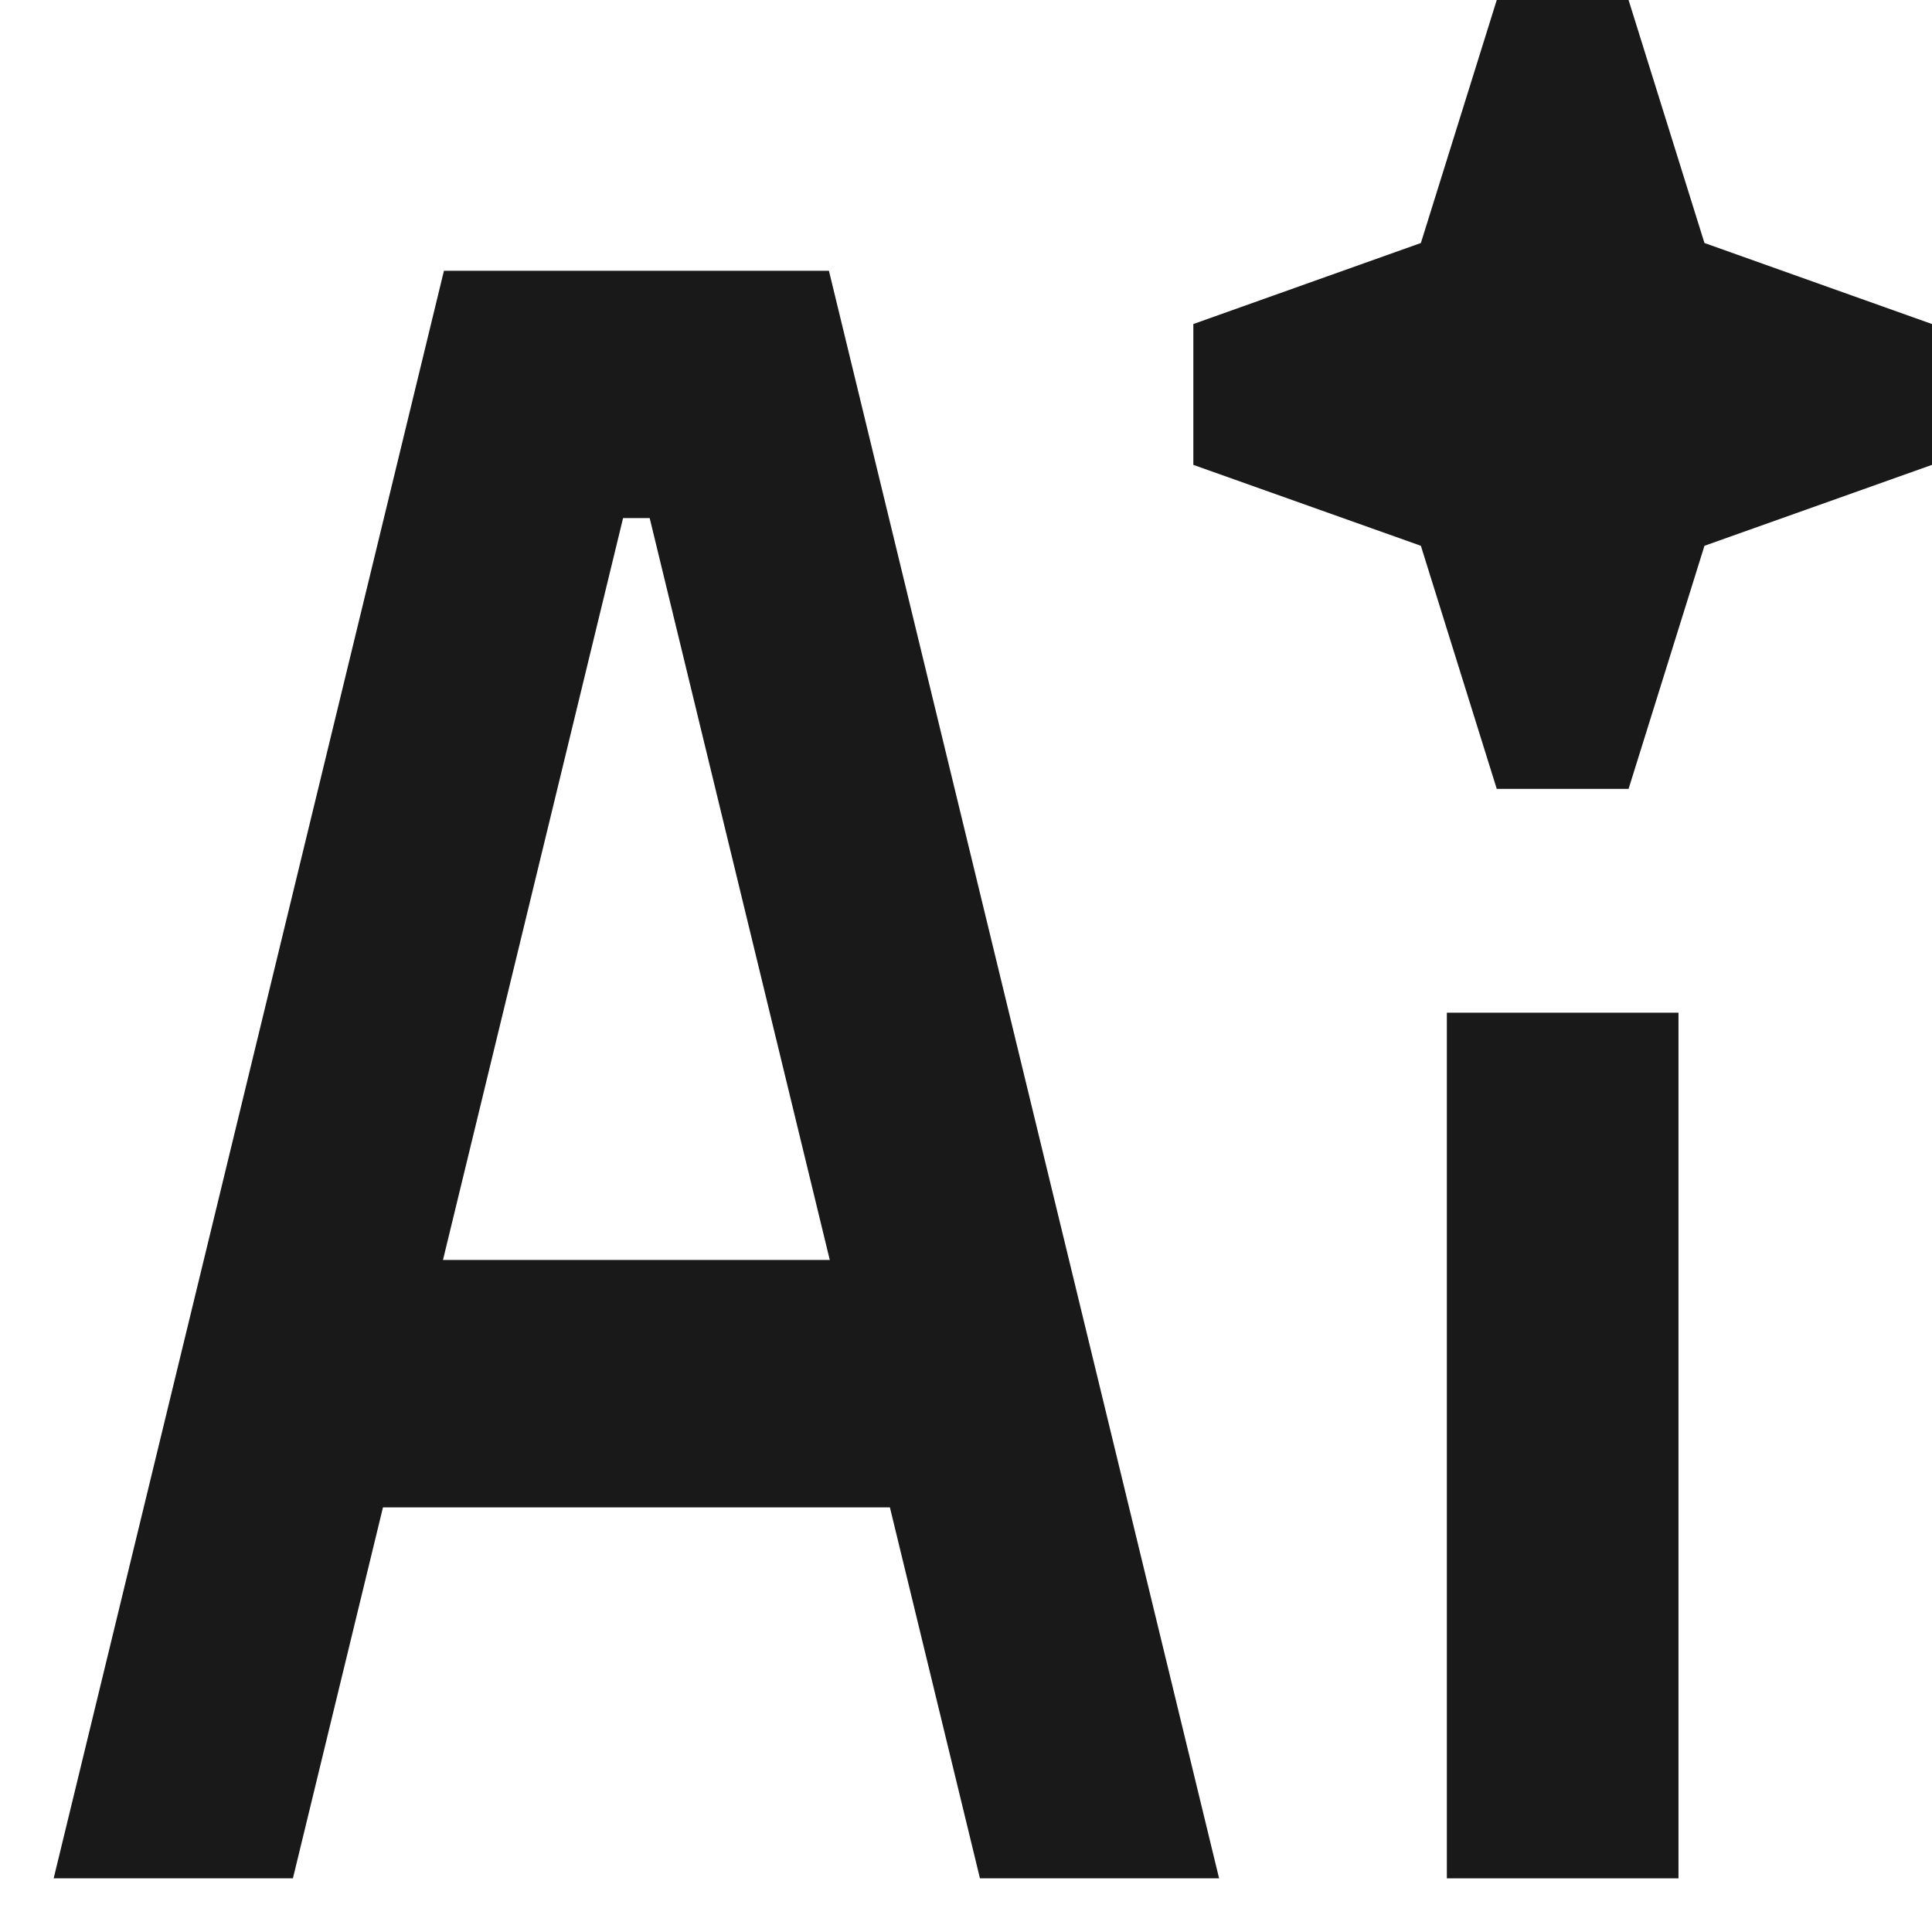 <svg width="18" height="18" viewBox="0 0 18 18" fill="none" xmlns="http://www.w3.org/2000/svg">
<path d="M13.238 2.264L13.945 0H15.173L15.88 2.264L18 3.019V4.331L15.88 5.085L15.173 7.35H13.945L13.238 5.085L11.118 4.331V3.019L13.238 2.264Z" fill="#191919"/>
<path d="M15.638 9.435V17.5H13.48V9.435H15.638Z" fill="#191919"/>
<path fill-rule="evenodd" clip-rule="evenodd" d="M4.136 2.523H7.723L11.358 17.5H9.13L8.291 14.044H3.568L2.729 17.5H0.5L4.136 2.523ZM4.127 11.739H7.731L6.053 4.827H5.805L4.127 11.739Z" fill="#191919"/>
</svg>
